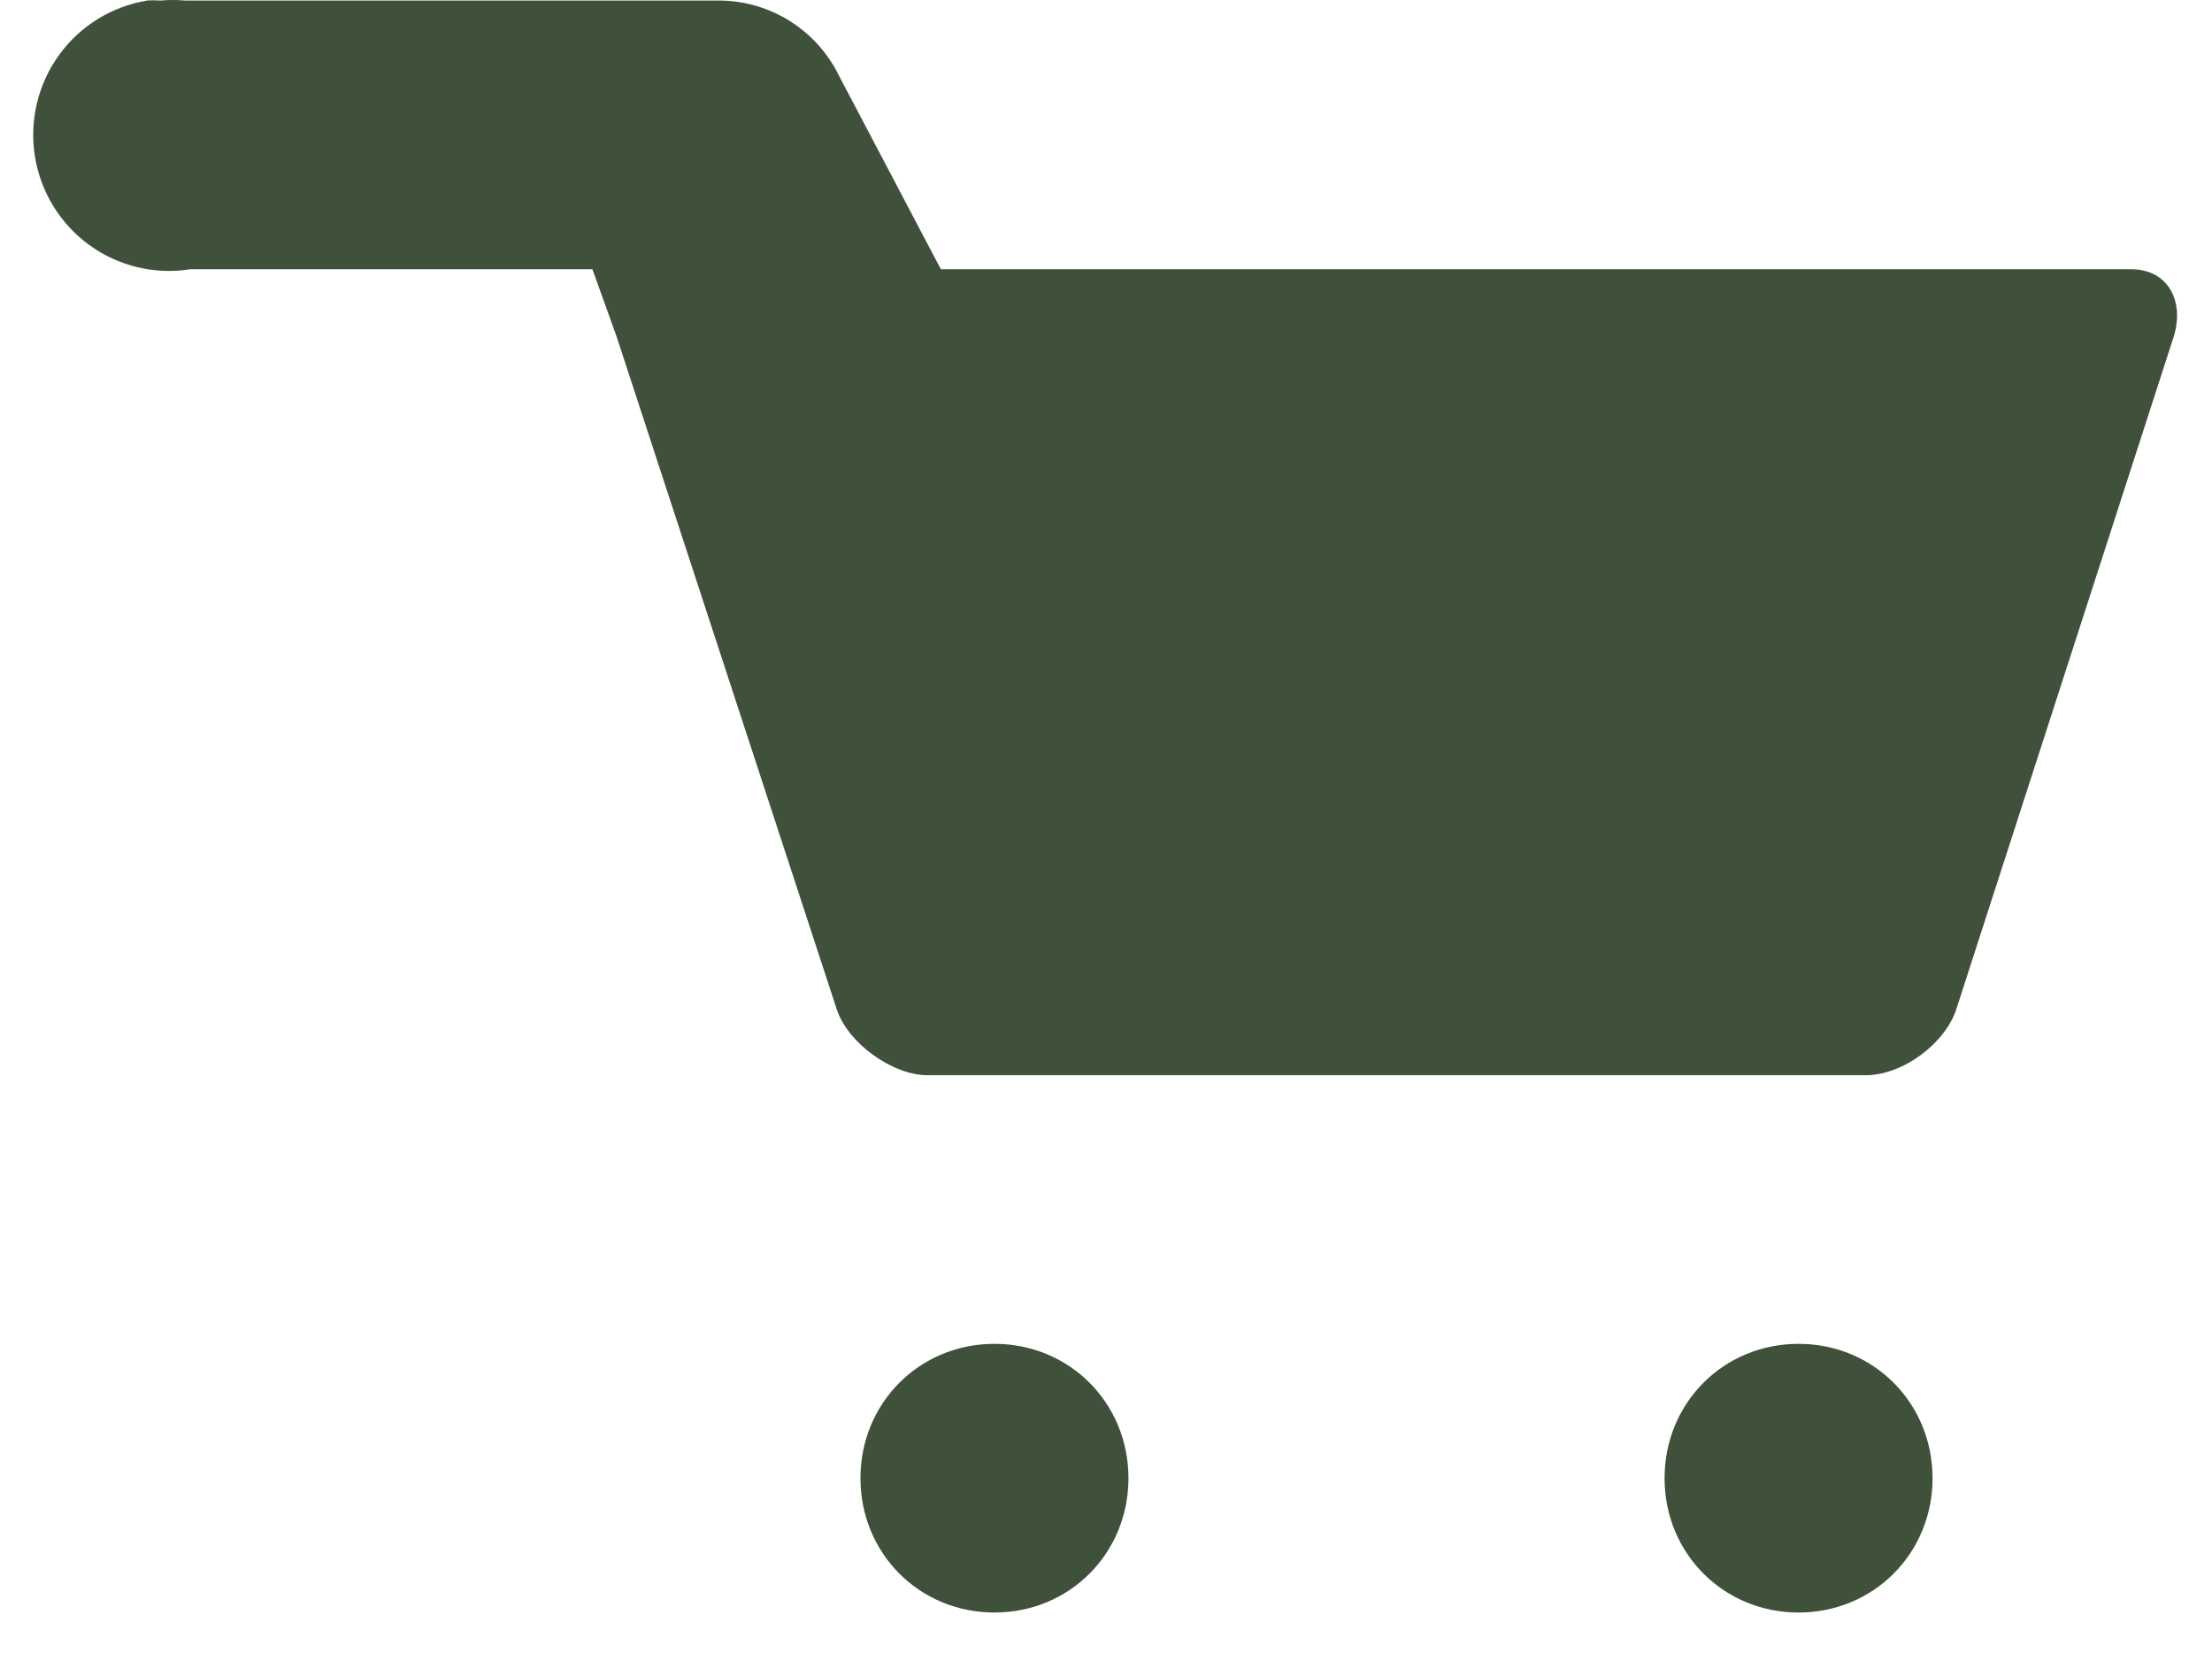<svg width="33" height="25" viewBox="0 0 33 25" fill="none" xmlns="http://www.w3.org/2000/svg">
<path d="M2.2 0.008C1.67 0.093 1.195 0.386 0.88 0.822C0.565 1.258 0.436 1.801 0.521 2.333C0.606 2.864 0.898 3.34 1.333 3.656C1.768 3.971 2.31 4.101 2.84 4.016H8.838L9.198 5.018L10.837 10.027L12.477 15.037C12.637 15.558 13.316 16.039 13.836 16.039H27.832C28.391 16.039 29.031 15.558 29.191 15.037L32.43 5.018C32.59 4.497 32.35 4.016 31.79 4.016H14.036L12.517 1.13C12.355 0.799 12.105 0.519 11.795 0.321C11.484 0.123 11.125 0.015 10.757 0.008L2.76 0.008C2.64 -0.003 2.52 -0.003 2.4 0.008C2.32 0.003 2.24 0.003 2.16 0.008L2.2 0.008ZM14.836 20.046C13.716 20.046 12.837 20.928 12.837 22.05C12.837 23.172 13.716 24.054 14.836 24.054C15.956 24.054 16.835 23.172 16.835 22.05C16.835 20.928 15.956 20.046 14.836 20.046ZM26.832 20.046C25.712 20.046 24.833 20.928 24.833 22.05C24.833 23.172 25.712 24.054 26.832 24.054C27.951 24.054 28.831 23.172 28.831 22.05C28.831 20.928 27.951 20.046 26.832 20.046Z" fill="#40513B"/>
</svg>

